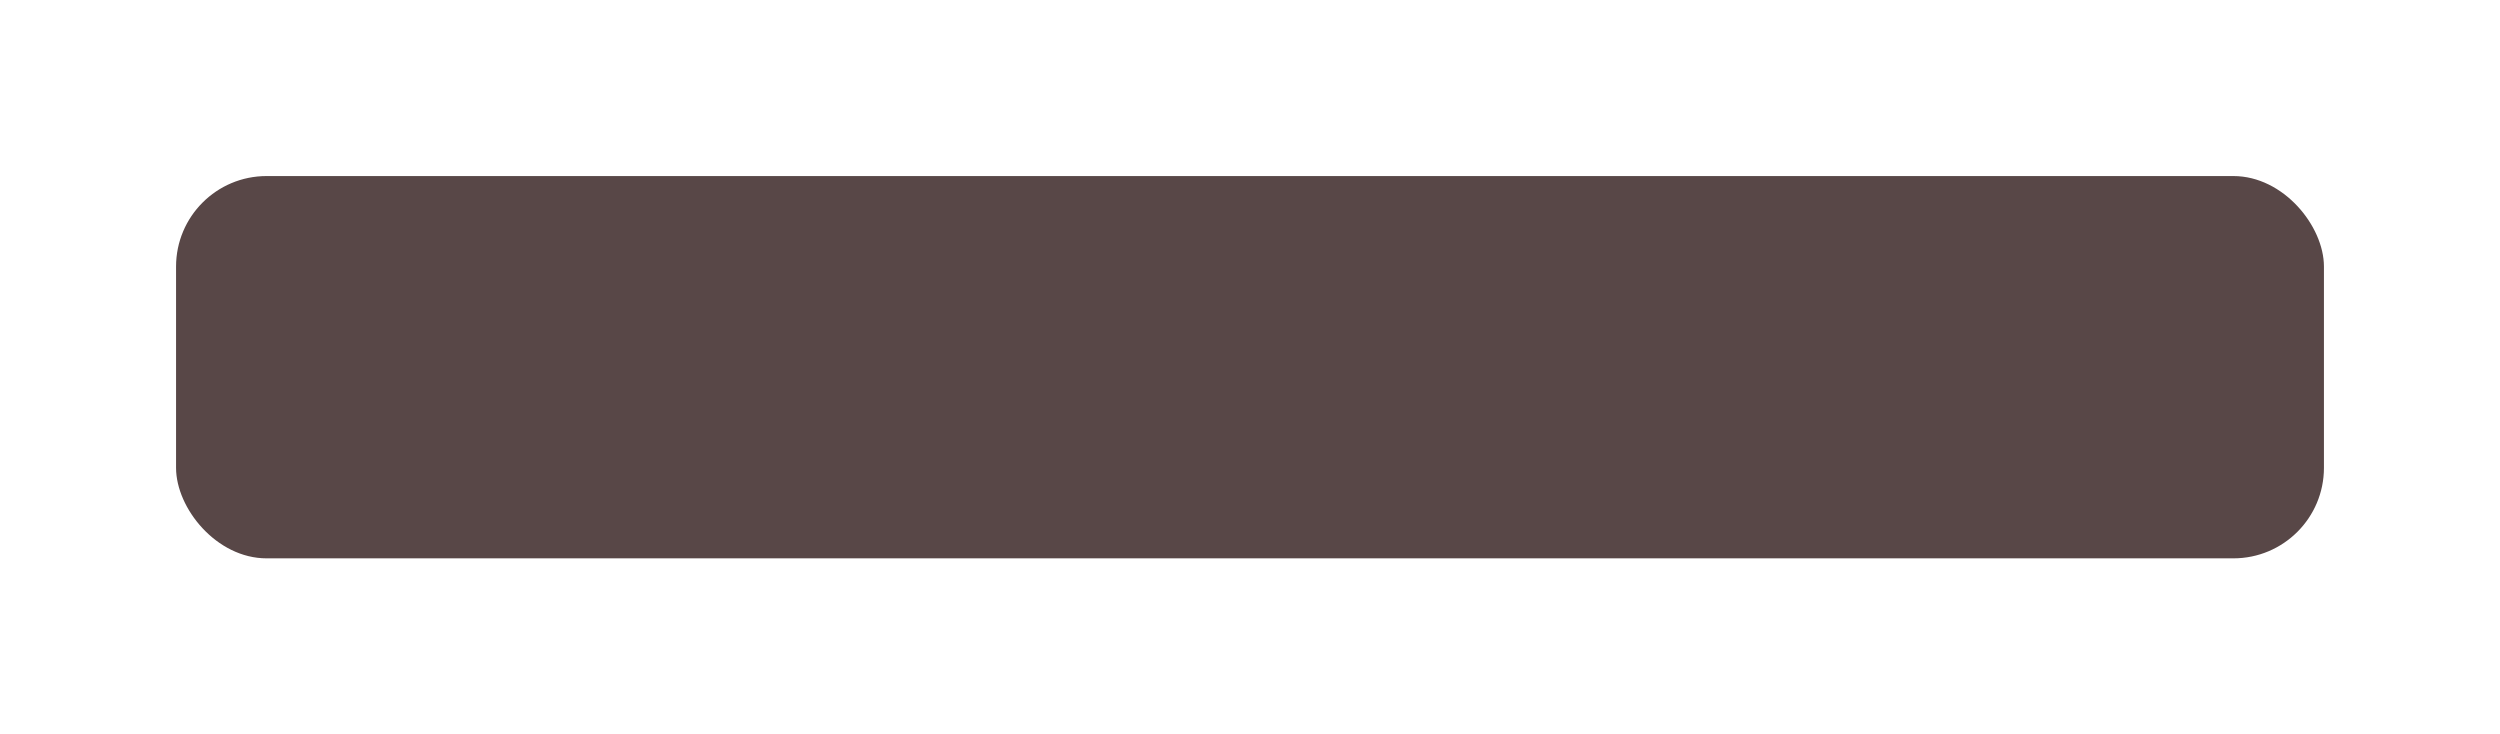 <svg width="994" height="292" viewBox="0 0 994 292" fill="none" xmlns="http://www.w3.org/2000/svg" preserveAspectRatio="none">
<g style="mix-blend-mode:exclusion" opacity="0.72" filter="url(#filter0_f_60_2648)">
<rect x="70" y="70" width="854" height="152" rx="36" fill="#170000"/>
</g>
<defs>
<filter id="filter0_f_60_2648" x="0" y="0" width="994" height="292" filterUnits="userSpaceOnUse" color-interpolation-filters="sRGB">
<feFlood flood-opacity="0" result="BackgroundImageFix"/>
<feBlend mode="normal" in="SourceGraphic" in2="BackgroundImageFix" result="shape"/>
<feGaussianBlur stdDeviation="35" result="effect1_foregroundBlur_60_2648"/>
</filter>
</defs>
</svg>
